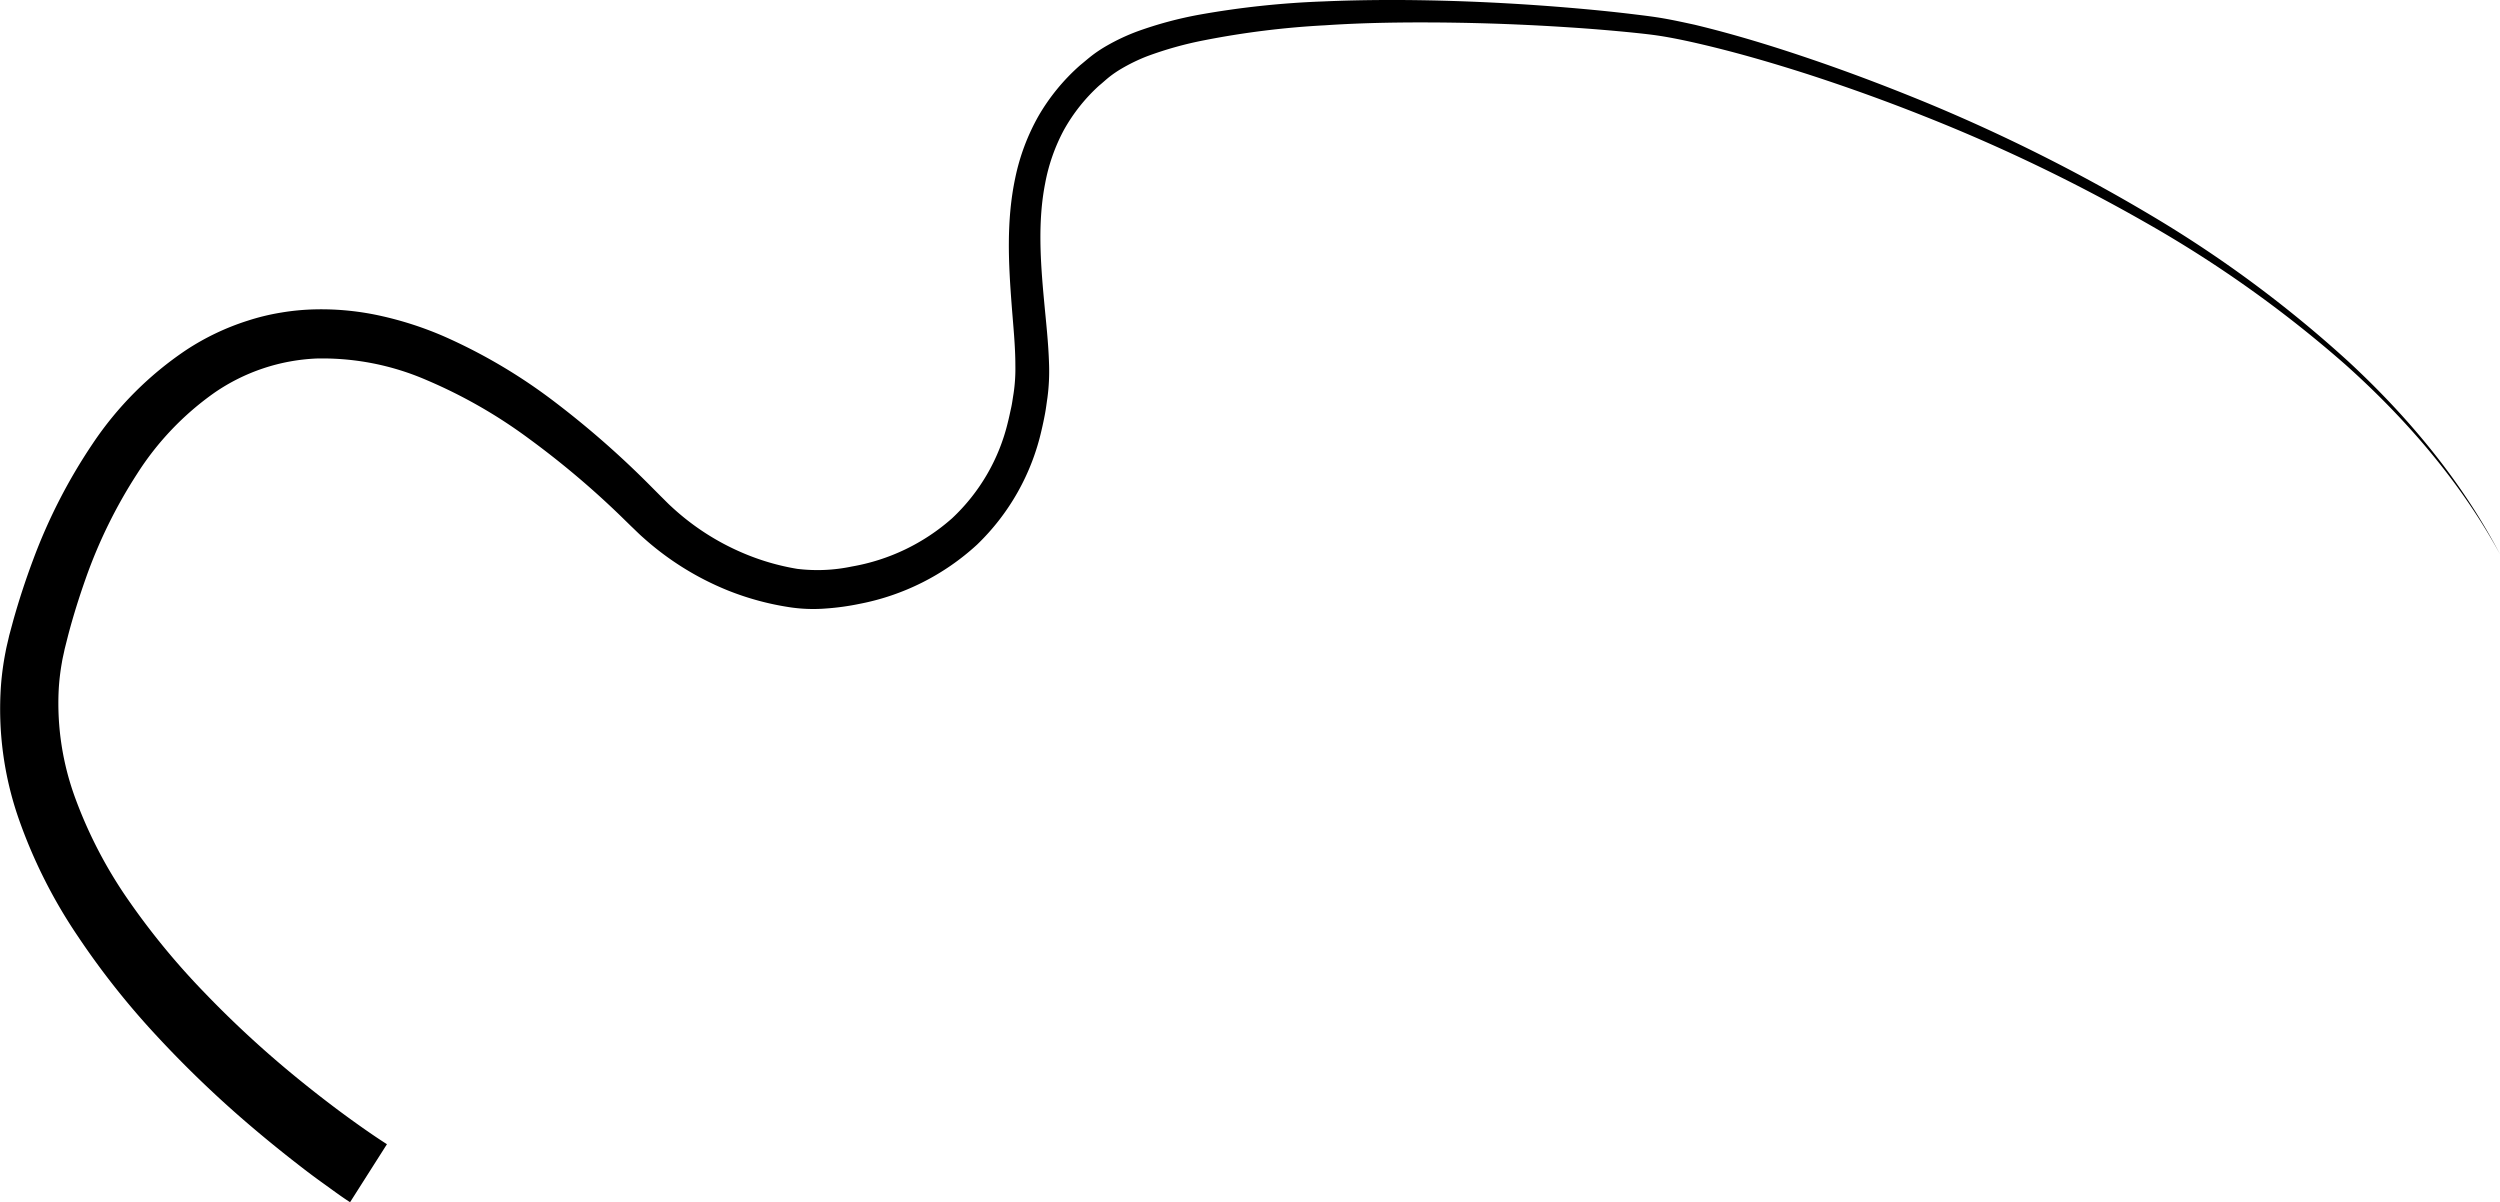 <svg xmlns="http://www.w3.org/2000/svg" viewBox="0 0 399.93 192.32"><title>Asset22</title><g id="Layer_2" data-name="Layer 2"><g id="Layer_1-2" data-name="Layer 1"><path d="M56,192.32c-1.55-1-2.87-2-4.27-3s-2.73-2-4.07-3.05q-4-3.1-7.86-6.4a176.07,176.07,0,0,1-14.65-14.07,126.84,126.84,0,0,1-12.74-16.09A81.59,81.59,0,0,1,3,131,53.36,53.36,0,0,1,.15,109.74a45.42,45.42,0,0,1,.73-5.41c.16-.9.4-1.78.59-2.66l.67-2.48q1.39-4.93,3.2-9.75A87.9,87.9,0,0,1,14.81,71,54.57,54.57,0,0,1,29.77,56a39.86,39.86,0,0,1,9.86-4.7A36,36,0,0,1,45,50a37.7,37.7,0,0,1,5.45-.51,43.76,43.76,0,0,1,10.73,1.1,55.45,55.45,0,0,1,10,3.29,87.32,87.32,0,0,1,17.67,10.5A146.79,146.79,0,0,1,104,77.67l1.77,1.78c.57.55,1.07,1.09,1.64,1.6a39.48,39.48,0,0,0,11.38,7.39A38,38,0,0,0,127.52,91a26.73,26.73,0,0,0,8.73-.37,32.57,32.57,0,0,0,16.06-7.72,30.87,30.87,0,0,0,8.93-15.4c.19-.74.34-1.5.51-2.25s.26-1.53.39-2.29a26.82,26.82,0,0,0,.29-4.5c0-3.11-.34-6.36-.59-9.65-.5-6.58-.89-13.47.57-20.35a34.16,34.16,0,0,1,3.7-9.88,32.61,32.61,0,0,1,6.7-8.17c.69-.56,1.32-1.12,2.05-1.67a22,22,0,0,1,2.29-1.49A32.7,32.7,0,0,1,182,5a62,62,0,0,1,9.85-2.65A141.66,141.66,0,0,1,211.68.23c6.63-.29,13.24-.29,19.85-.1s13.2.57,19.77,1.13c3.29.28,6.57.6,9.86,1,1.64.2,3.29.39,5,.69s3.28.65,4.9,1c6.46,1.55,12.77,3.5,19,5.63s12.41,4.49,18.49,7a278.82,278.82,0,0,1,35.32,17.73A193,193,0,0,1,375.64,57.8c9.66,8.93,18.2,19.21,24.3,30.88-6.3-11.56-15-21.65-24.76-30.37a191.94,191.94,0,0,0-32-22.74,277.1,277.1,0,0,0-35.41-17q-9.13-3.63-18.47-6.66c-6.23-2-12.52-3.82-18.87-5.23-1.59-.35-3.18-.67-4.76-.92s-3.18-.41-4.81-.58c-3.25-.32-6.51-.59-9.77-.8q-9.79-.65-19.61-.77c-6.54-.07-13.07,0-19.57.44a137.83,137.83,0,0,0-19.26,2.39A57.82,57.82,0,0,0,183.5,9a28.39,28.39,0,0,0-4.12,2,17.57,17.57,0,0,0-1.82,1.23c-.57.44-1.16,1-1.74,1.47a28,28,0,0,0-5.63,7.1,29.39,29.39,0,0,0-3,8.56c-1.19,6.06-.76,12.46-.15,18.94.3,3.26.68,6.55.78,10a32.25,32.25,0,0,1-.26,5.33c-.13.86-.23,1.72-.39,2.57s-.34,1.71-.54,2.56a36.59,36.59,0,0,1-10.32,18.36,38.56,38.56,0,0,1-18.86,9.49,40,40,0,0,1-5.28.73,25.31,25.31,0,0,1-5.58-.16,44.46,44.46,0,0,1-10.24-2.76,46.14,46.14,0,0,1-13.45-8.41c-.66-.57-1.3-1.23-1.92-1.81l-1.73-1.69A139.83,139.83,0,0,0,84.57,70.14a80,80,0,0,0-16.31-9.33,41.85,41.85,0,0,0-17.58-3.46,31.12,31.12,0,0,0-16.37,5.47,46.25,46.25,0,0,0-12.39,13,79.23,79.23,0,0,0-8.21,16.73c-1.06,3-2,6-2.79,9l-.58,2.29c-.14.72-.33,1.43-.44,2.15a36.2,36.2,0,0,0-.51,4.36,43.93,43.93,0,0,0,2.71,17.49,71.9,71.9,0,0,0,8.54,16.3,116.79,116.79,0,0,0,12,14.58,165.64,165.64,0,0,0,14,13q3.69,3.05,7.53,5.92,1.92,1.43,3.87,2.8c1.28.9,2.65,1.83,3.86,2.6Z"/></g></g></svg>